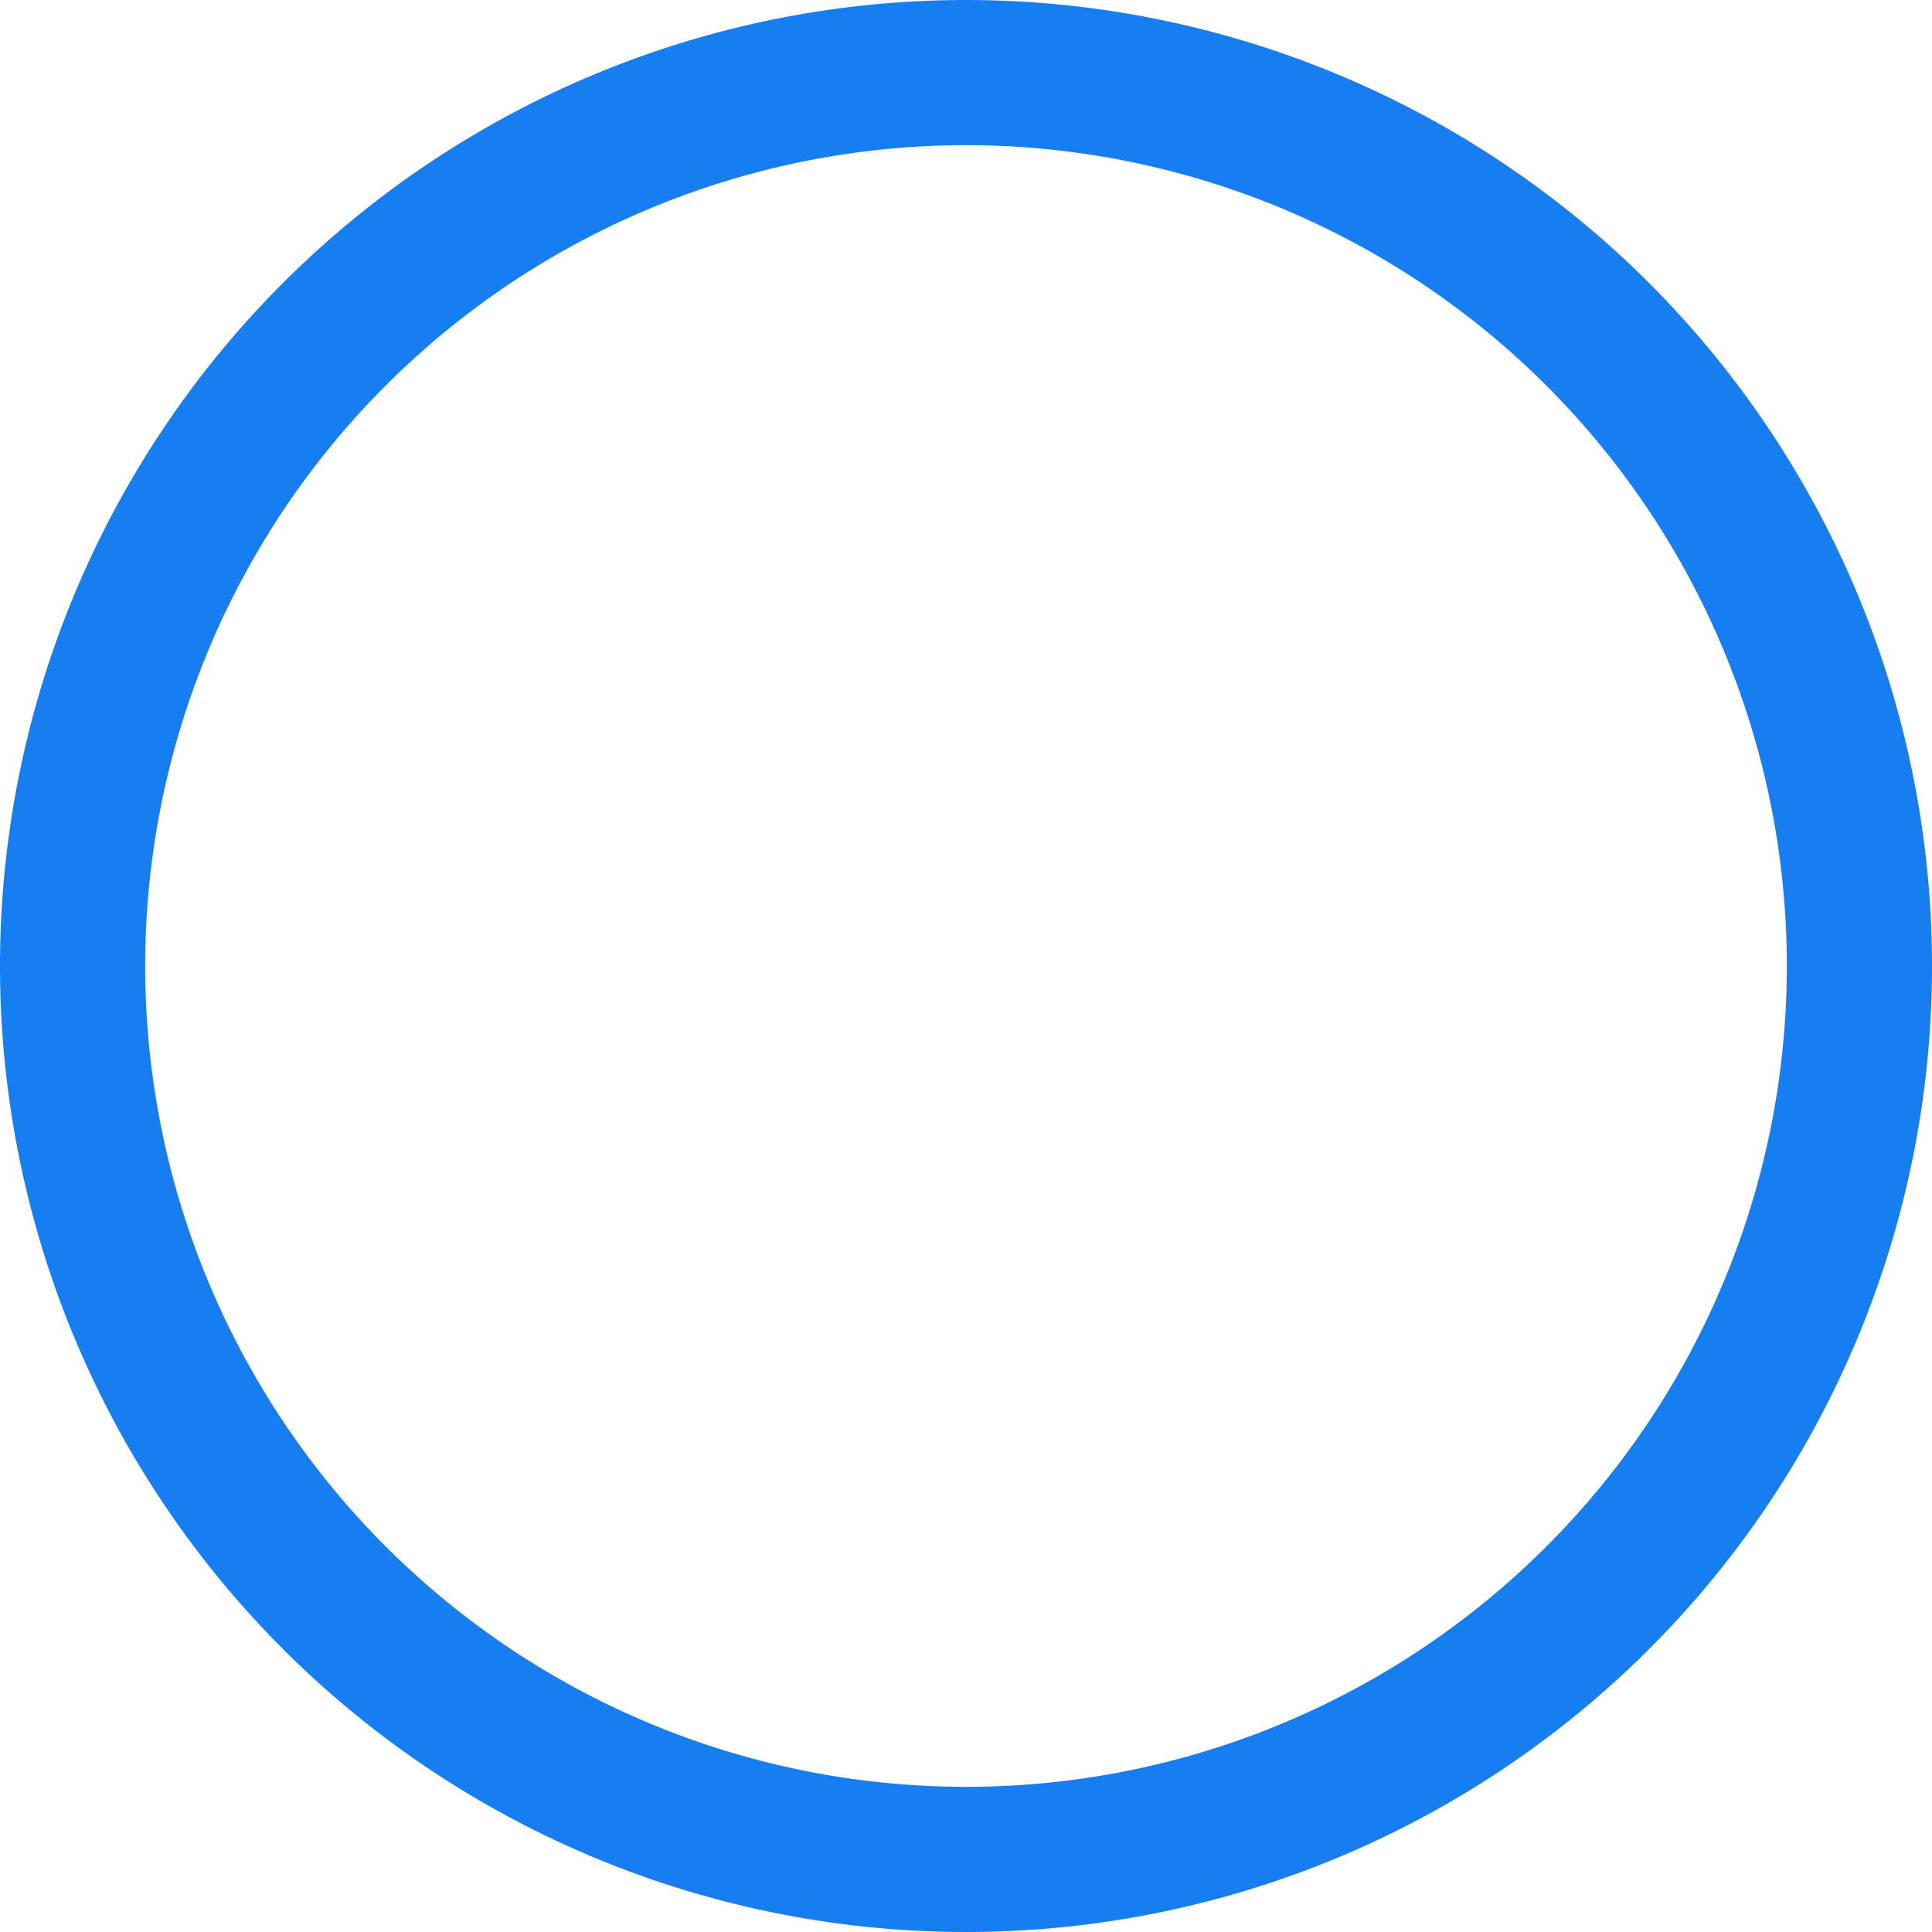 <svg xmlns="http://www.w3.org/2000/svg" width="9.981" height="9.981" viewBox="0 0 9.981 9.981">
  <path id="패스_1" data-name="패스 1" d="M-613.616,995.529a4.615,4.615,0,0,1-4.615,4.615,4.616,4.616,0,0,1-4.616-4.615,4.616,4.616,0,0,1,4.616-4.616A4.616,4.616,0,0,1-613.616,995.529Z" transform="translate(623.222 -990.538)" fill="none" stroke="#177ef2" stroke-miterlimit="10" stroke-width="0.75"/>
</svg>
